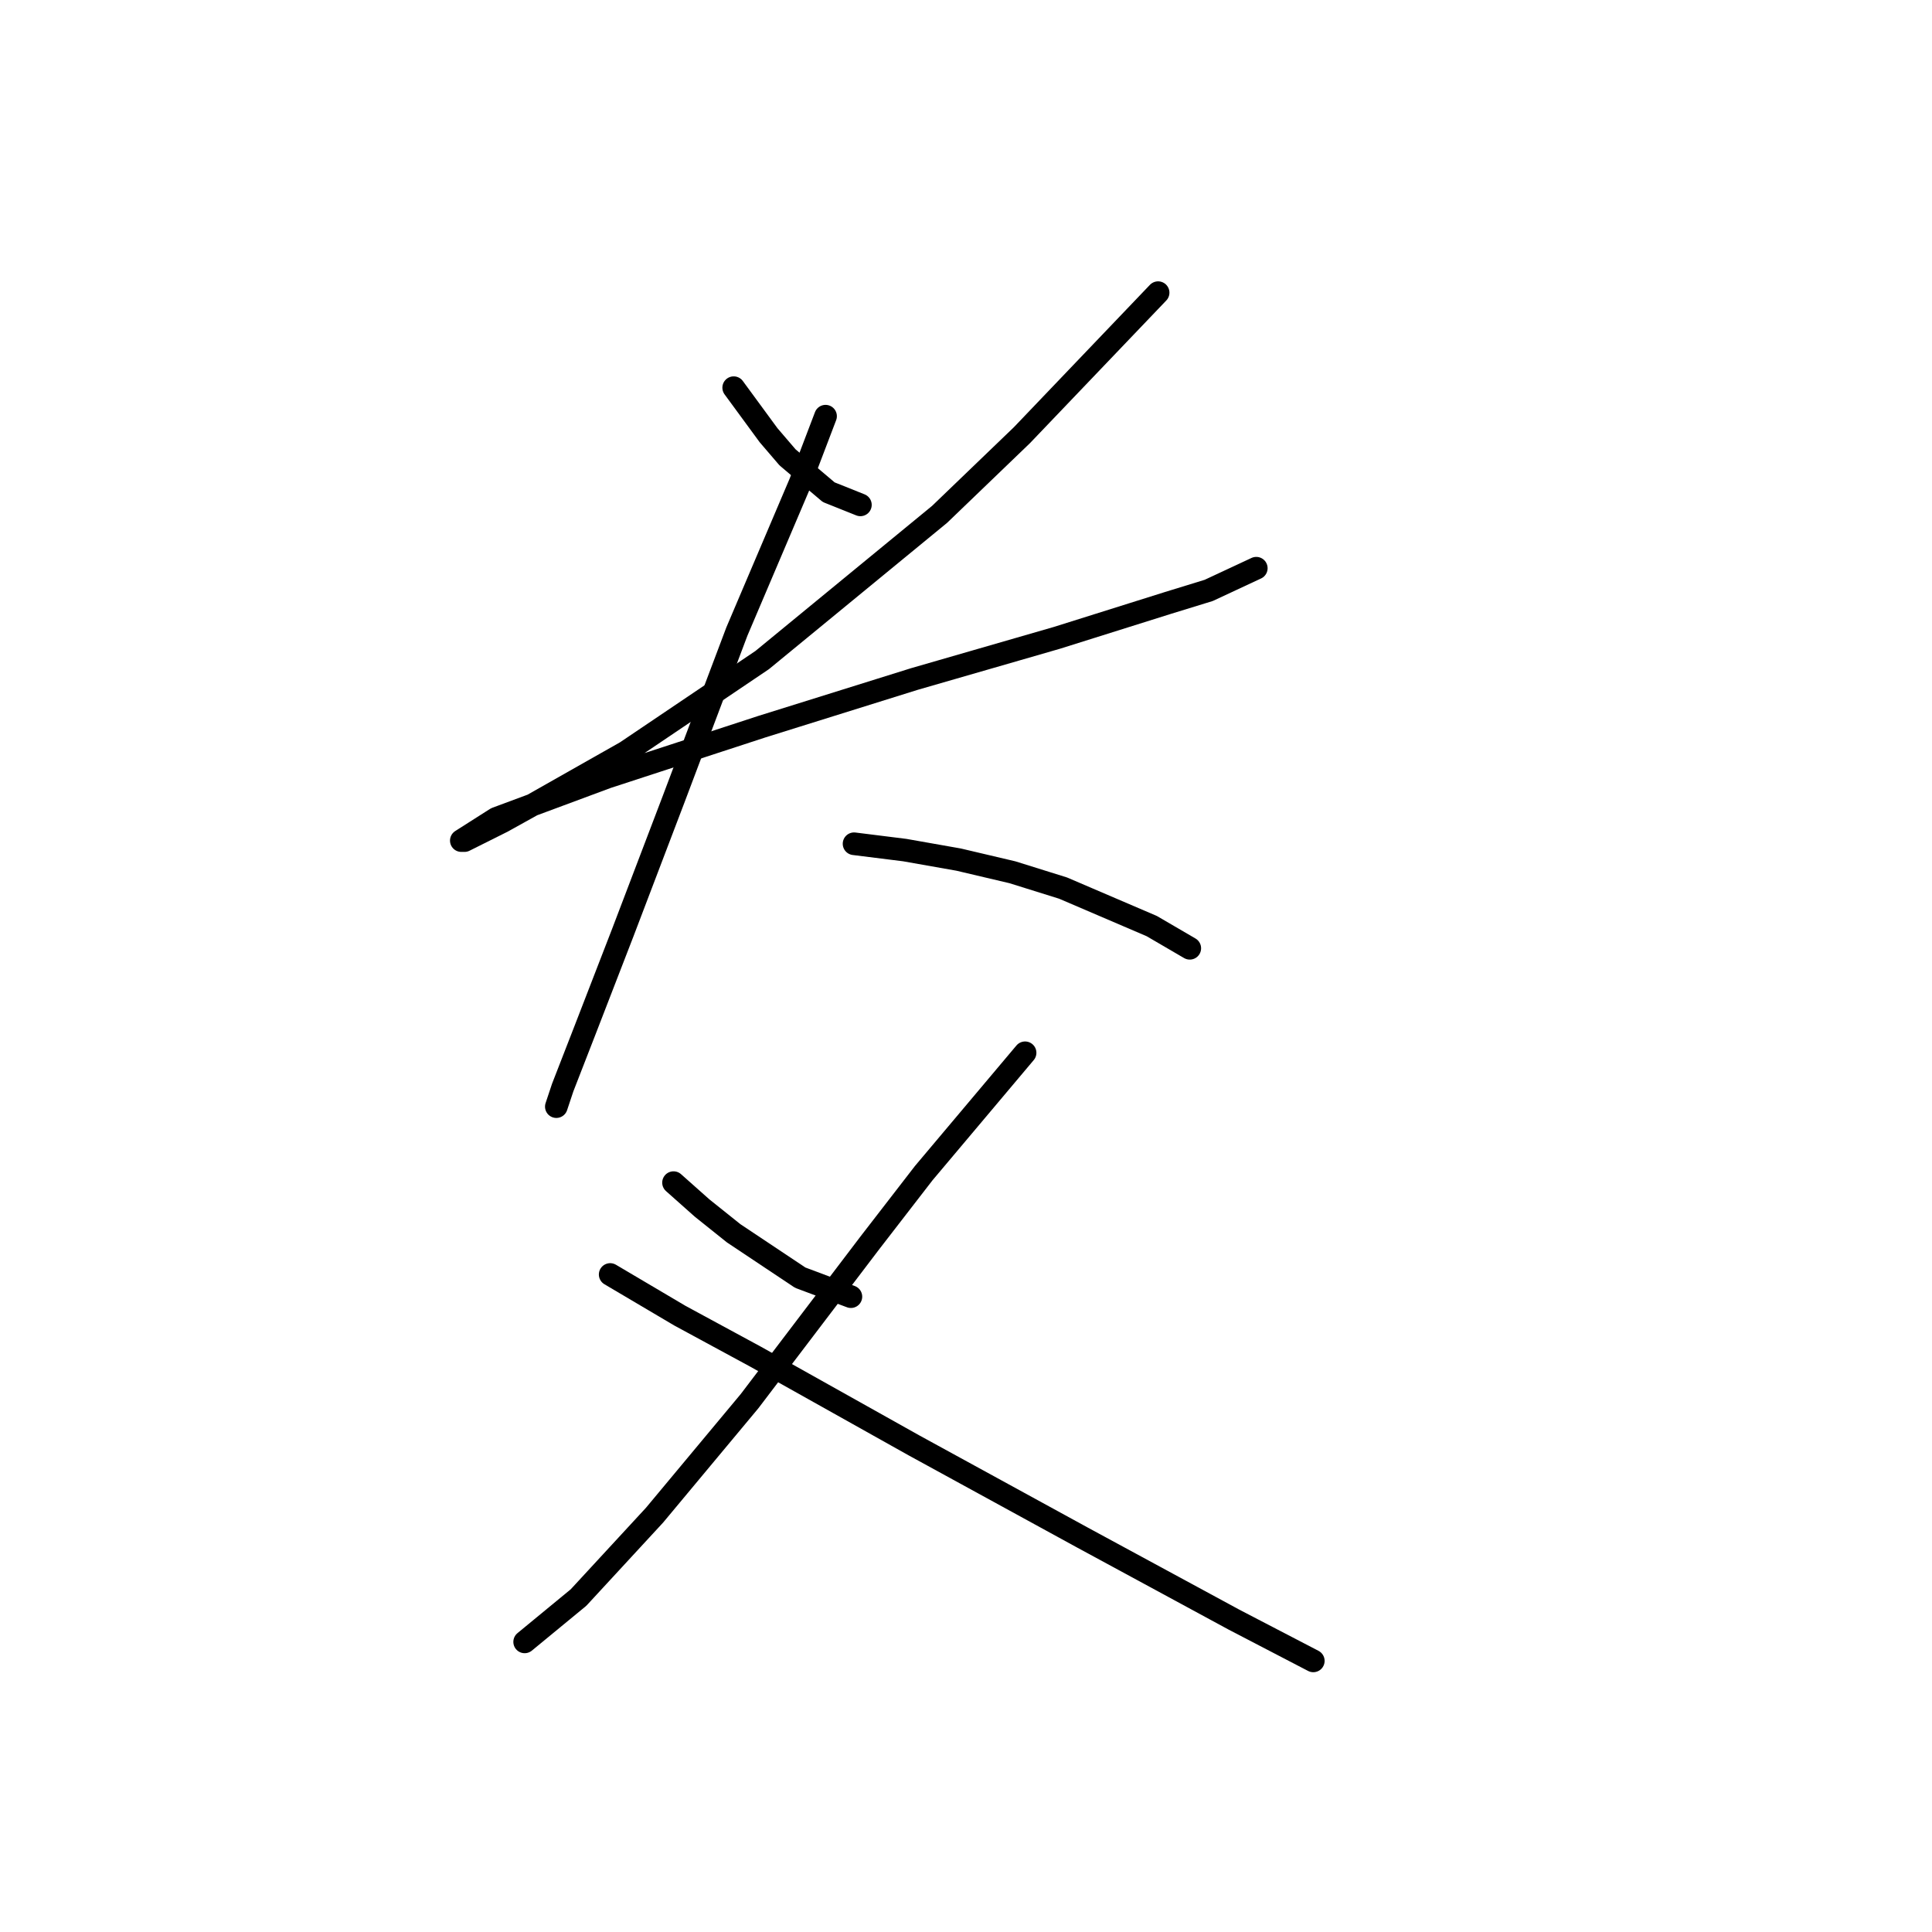 <?xml version="1.0" standalone="no"?>
    <svg width="256" height="256" xmlns="http://www.w3.org/2000/svg" version="1.1">
    <polyline stroke="black" stroke-width="3" stroke-linecap="round" fill="transparent" stroke-linejoin="round" points="97.219 51.37 101.836 57.665 104.354 60.603 109.809 65.219 114.006 66.898 114.006 66.898 " />
        <polyline stroke="black" stroke-width="3" stroke-linecap="round" fill="transparent" stroke-linejoin="round" points="153.455 38.78 135.409 57.665 124.498 68.157 100.996 87.461 82.951 99.632 70.361 106.766 66.584 108.864 61.548 111.382 61.128 111.382 65.744 108.445 80.433 102.989 100.996 96.274 121.14 89.979 140.025 84.524 154.714 79.907 160.169 78.229 166.464 75.291 166.464 75.291 " />
        <polyline stroke="black" stroke-width="3" stroke-linecap="round" fill="transparent" stroke-linejoin="round" points="109.39 55.147 106.032 63.96 97.639 83.684 89.246 105.927 82.531 123.553 77.495 136.562 74.557 144.116 73.718 146.634 73.718 146.634 " />
        <polyline stroke="black" stroke-width="3" stroke-linecap="round" fill="transparent" stroke-linejoin="round" points="113.167 111.802 119.881 112.641 127.016 113.9 134.15 115.579 140.865 117.677 152.615 122.713 157.651 125.651 157.651 125.651 " />
        <polyline stroke="black" stroke-width="3" stroke-linecap="round" fill="transparent" stroke-linejoin="round" points="89.246 156.706 93.023 160.064 97.219 163.421 106.032 169.296 112.747 171.814 112.747 171.814 " />
        <polyline stroke="black" stroke-width="3" stroke-linecap="round" fill="transparent" stroke-linejoin="round" points="135.829 139.5 122.399 155.447 115.265 164.68 99.318 185.663 86.728 200.771 76.656 211.683 69.521 217.558 69.521 217.558 " />
        <polyline stroke="black" stroke-width="3" stroke-linecap="round" fill="transparent" stroke-linejoin="round" points="80.852 168.877 90.085 174.332 100.157 179.788 121.14 191.539 143.383 203.709 163.527 214.62 174.018 220.076 174.018 220.076 " />
        </svg>